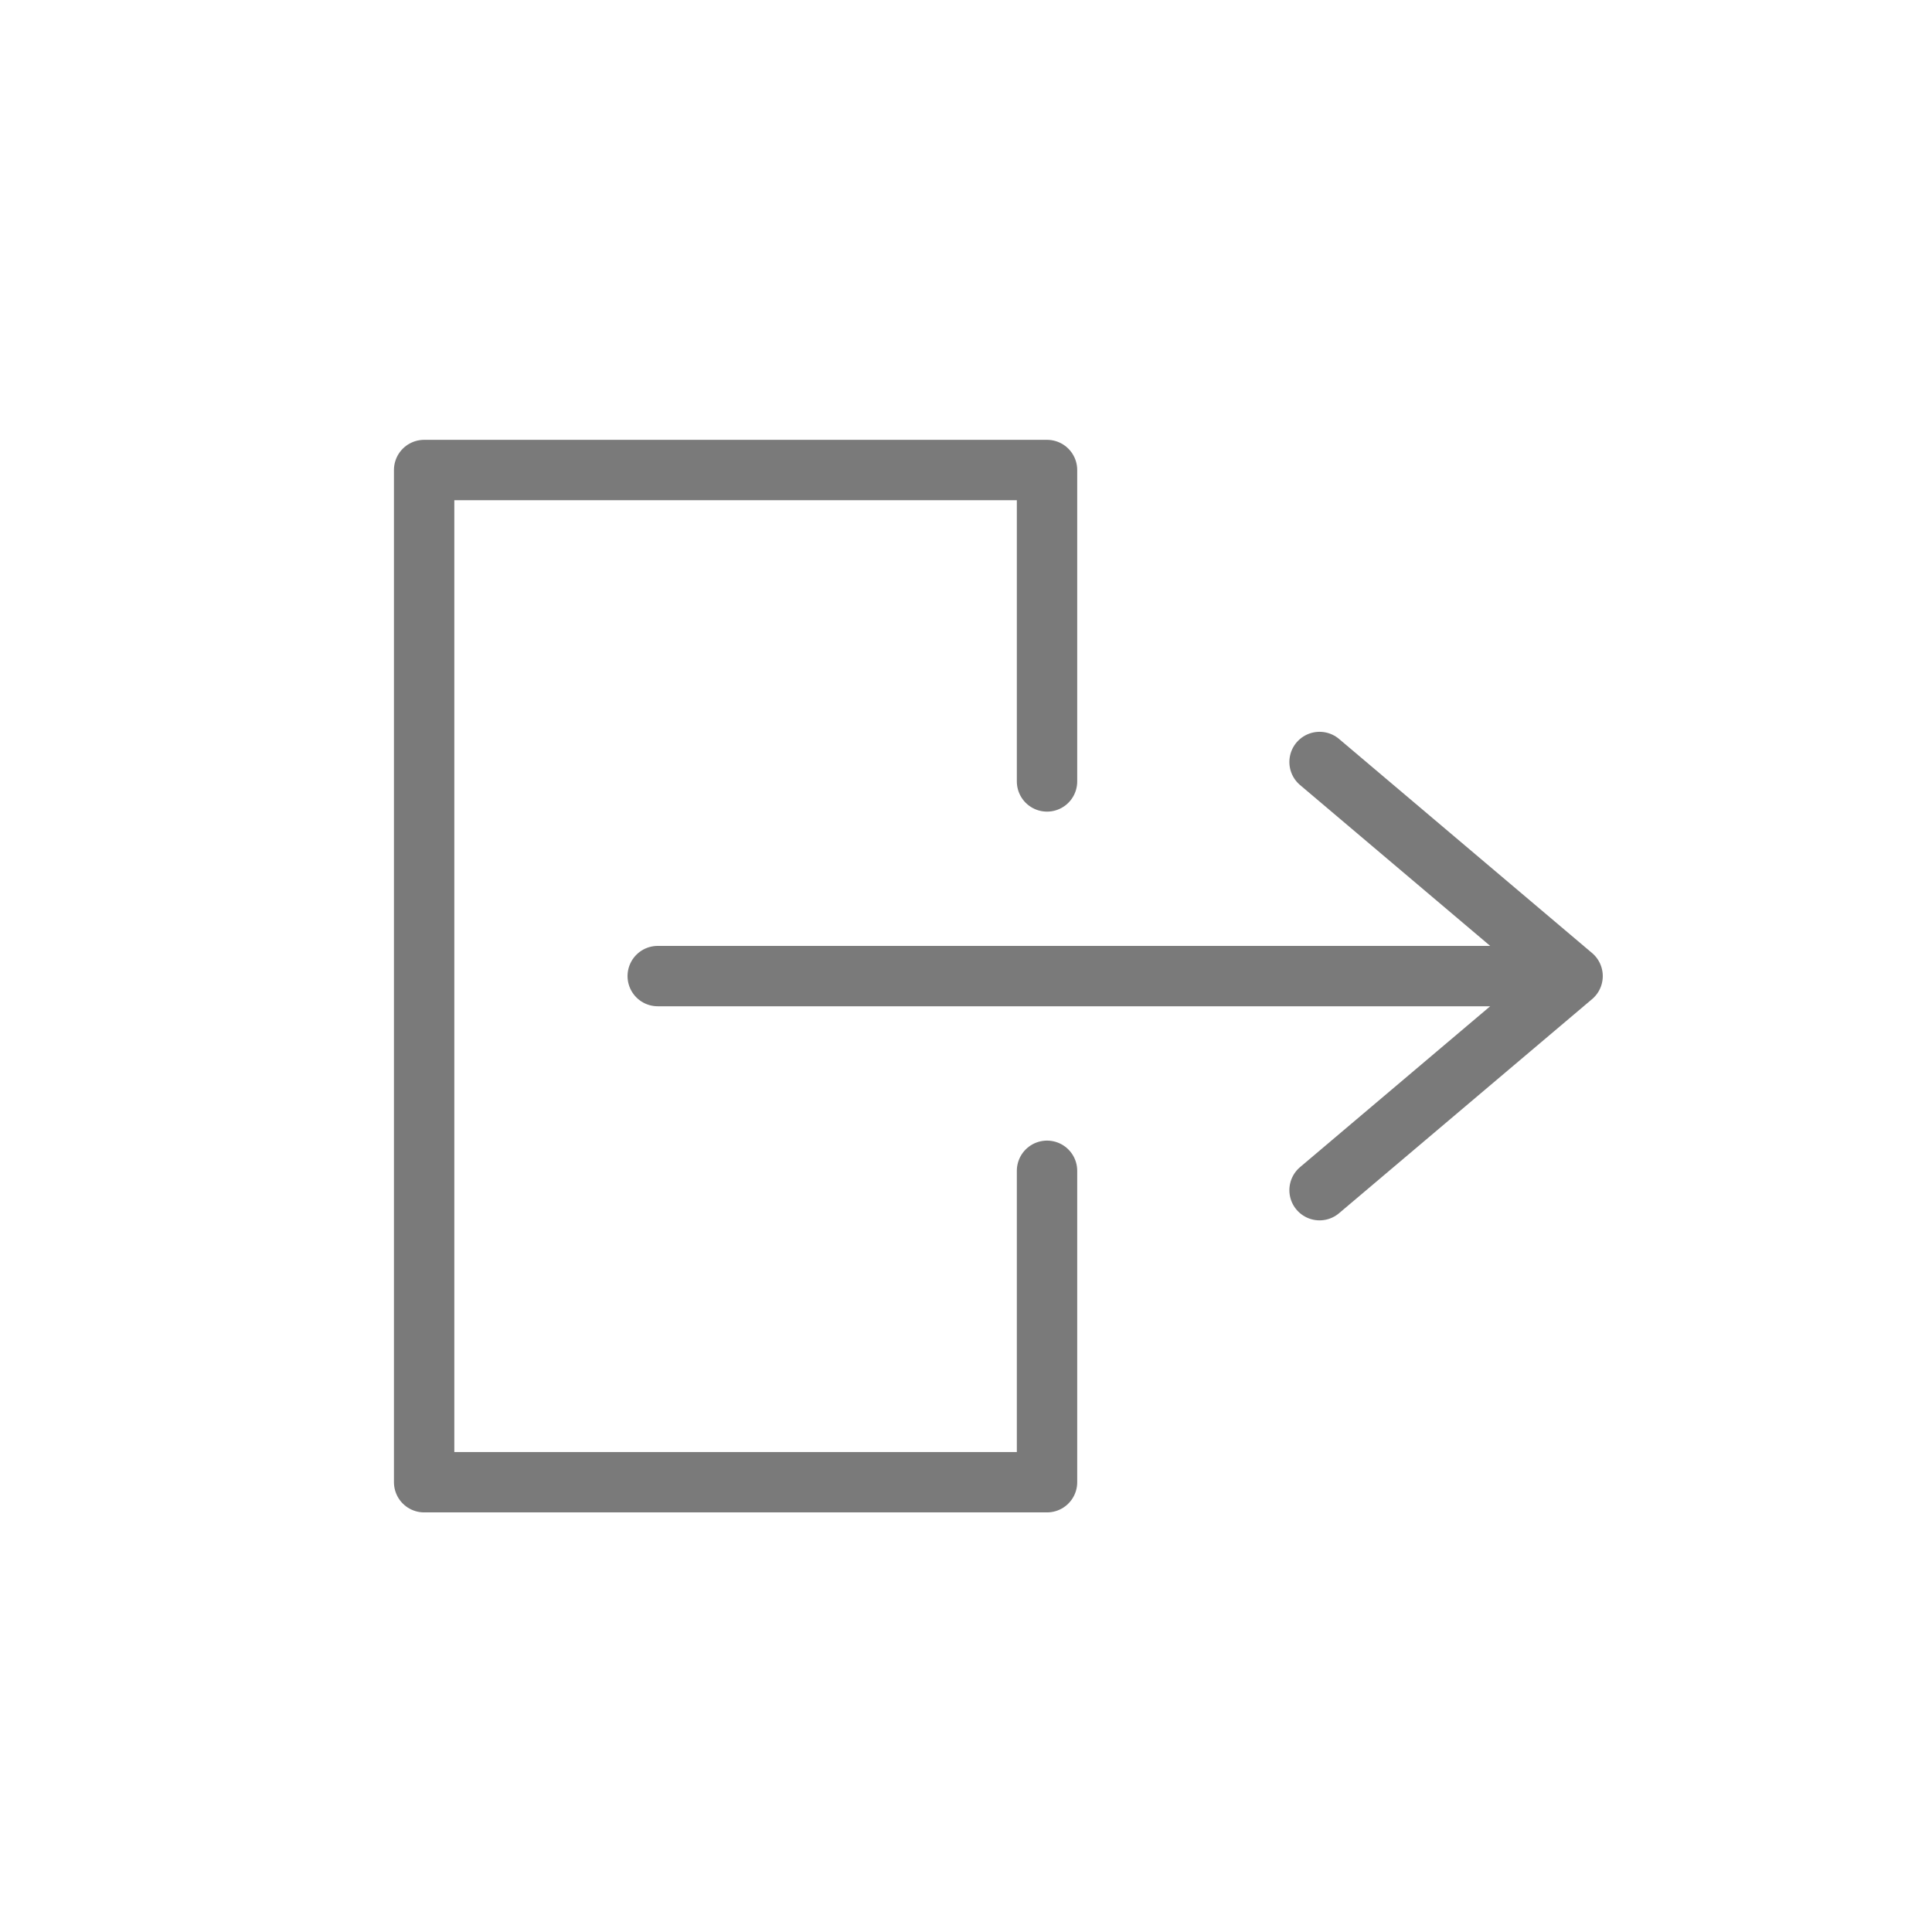 <svg width="32" height="32" viewBox="0 0 32 32" fill="none" xmlns="http://www.w3.org/2000/svg">
<path d="M17.342 12.943V7.785H7.025V24.55H17.342V19.392" stroke="#7A7A7A" stroke-miterlimit="10" stroke-linecap="round" stroke-linejoin="round"/>
<path d="M10.894 16.167H26.047M21.856 19.713L26.047 16.167L21.856 12.621" stroke="#7A7A7A" stroke-miterlimit="10" stroke-linecap="round" stroke-linejoin="round"/>
</svg>
